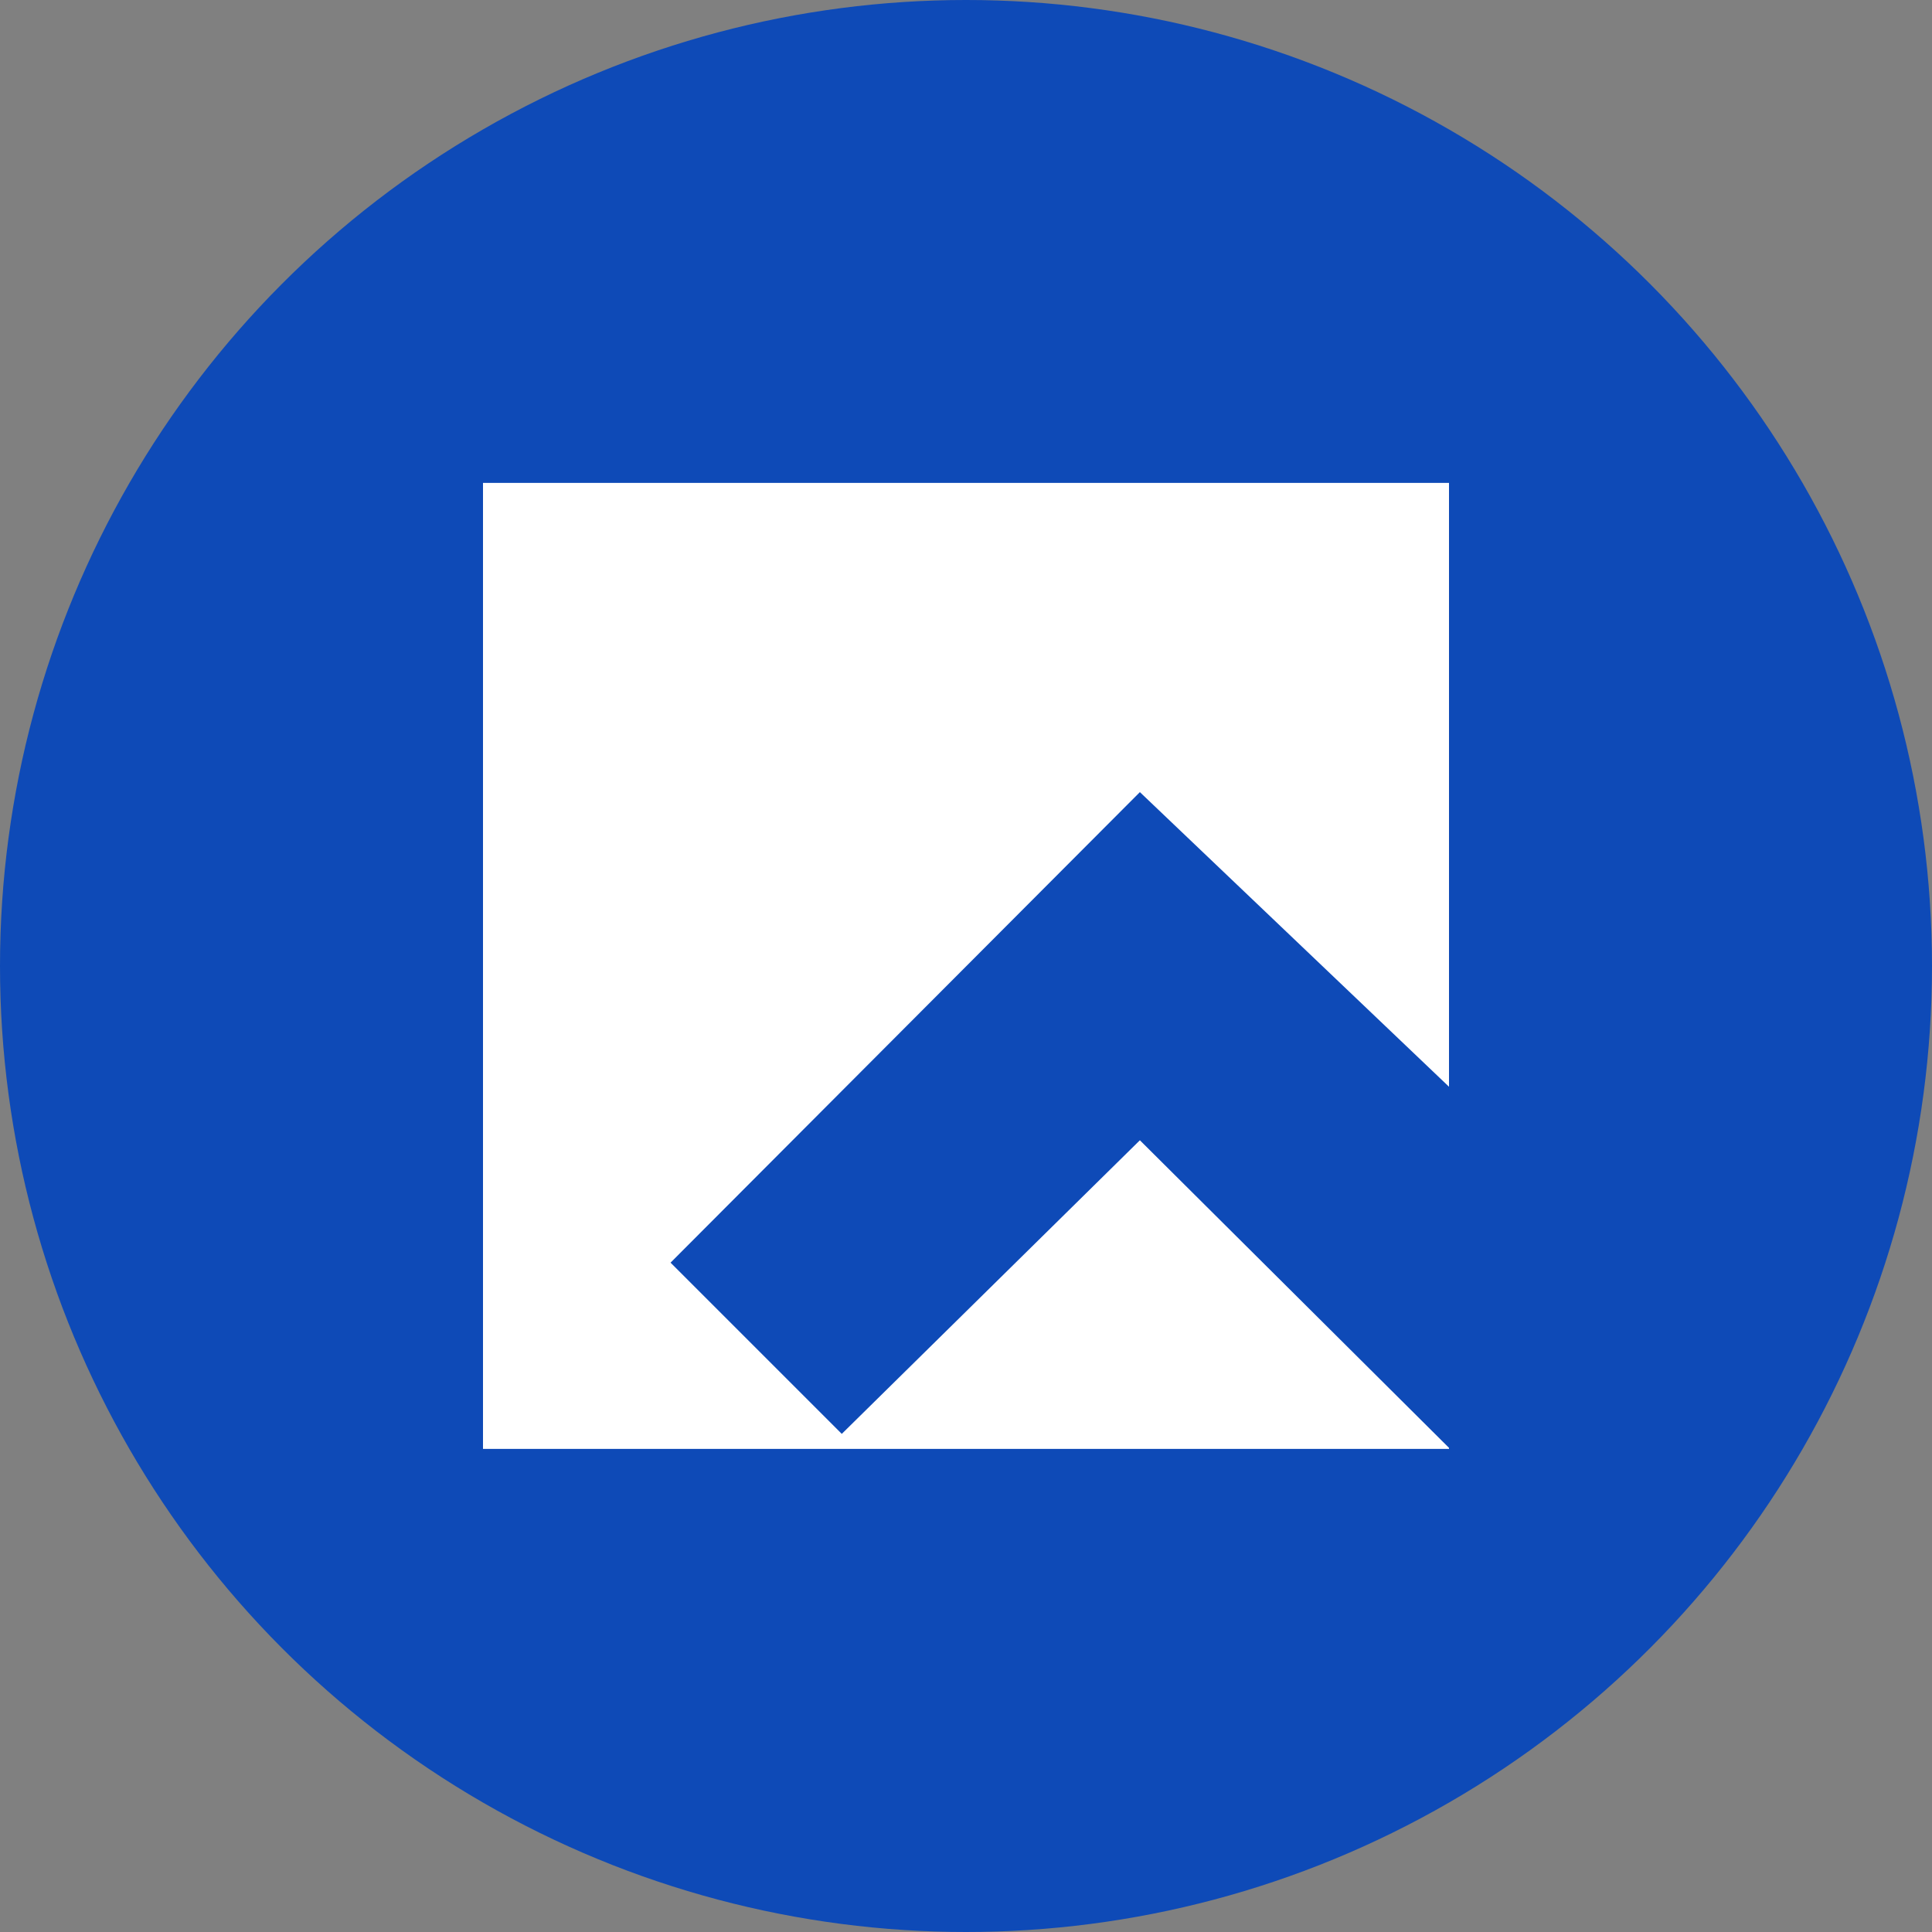 <svg xmlns="http://www.w3.org/2000/svg" width="40" height="40" viewBox="0 0 40 40">
  <rect x="0" y="0" width="40" height="40" fill="#808080" stroke="none"/>
  <g id="bank_logo_034" transform="translate(-302 -254)">
    <g id="maskarea_jb" transform="translate(302 254)">
      <circle id="area" cx="20" cy="20" r="20" fill="#0e4ab7"/>
      <path id="Path_64" data-name="Path 64" d="M327.056,492v20h20v-.022l-6.4-6.368-6.172,6.079-3.545-3.545,9.717-9.742,6.4,6.1V492Z" transform="translate(-317.056 -482.002)" fill="#fff"/>
    </g>
  </g>
</svg>
